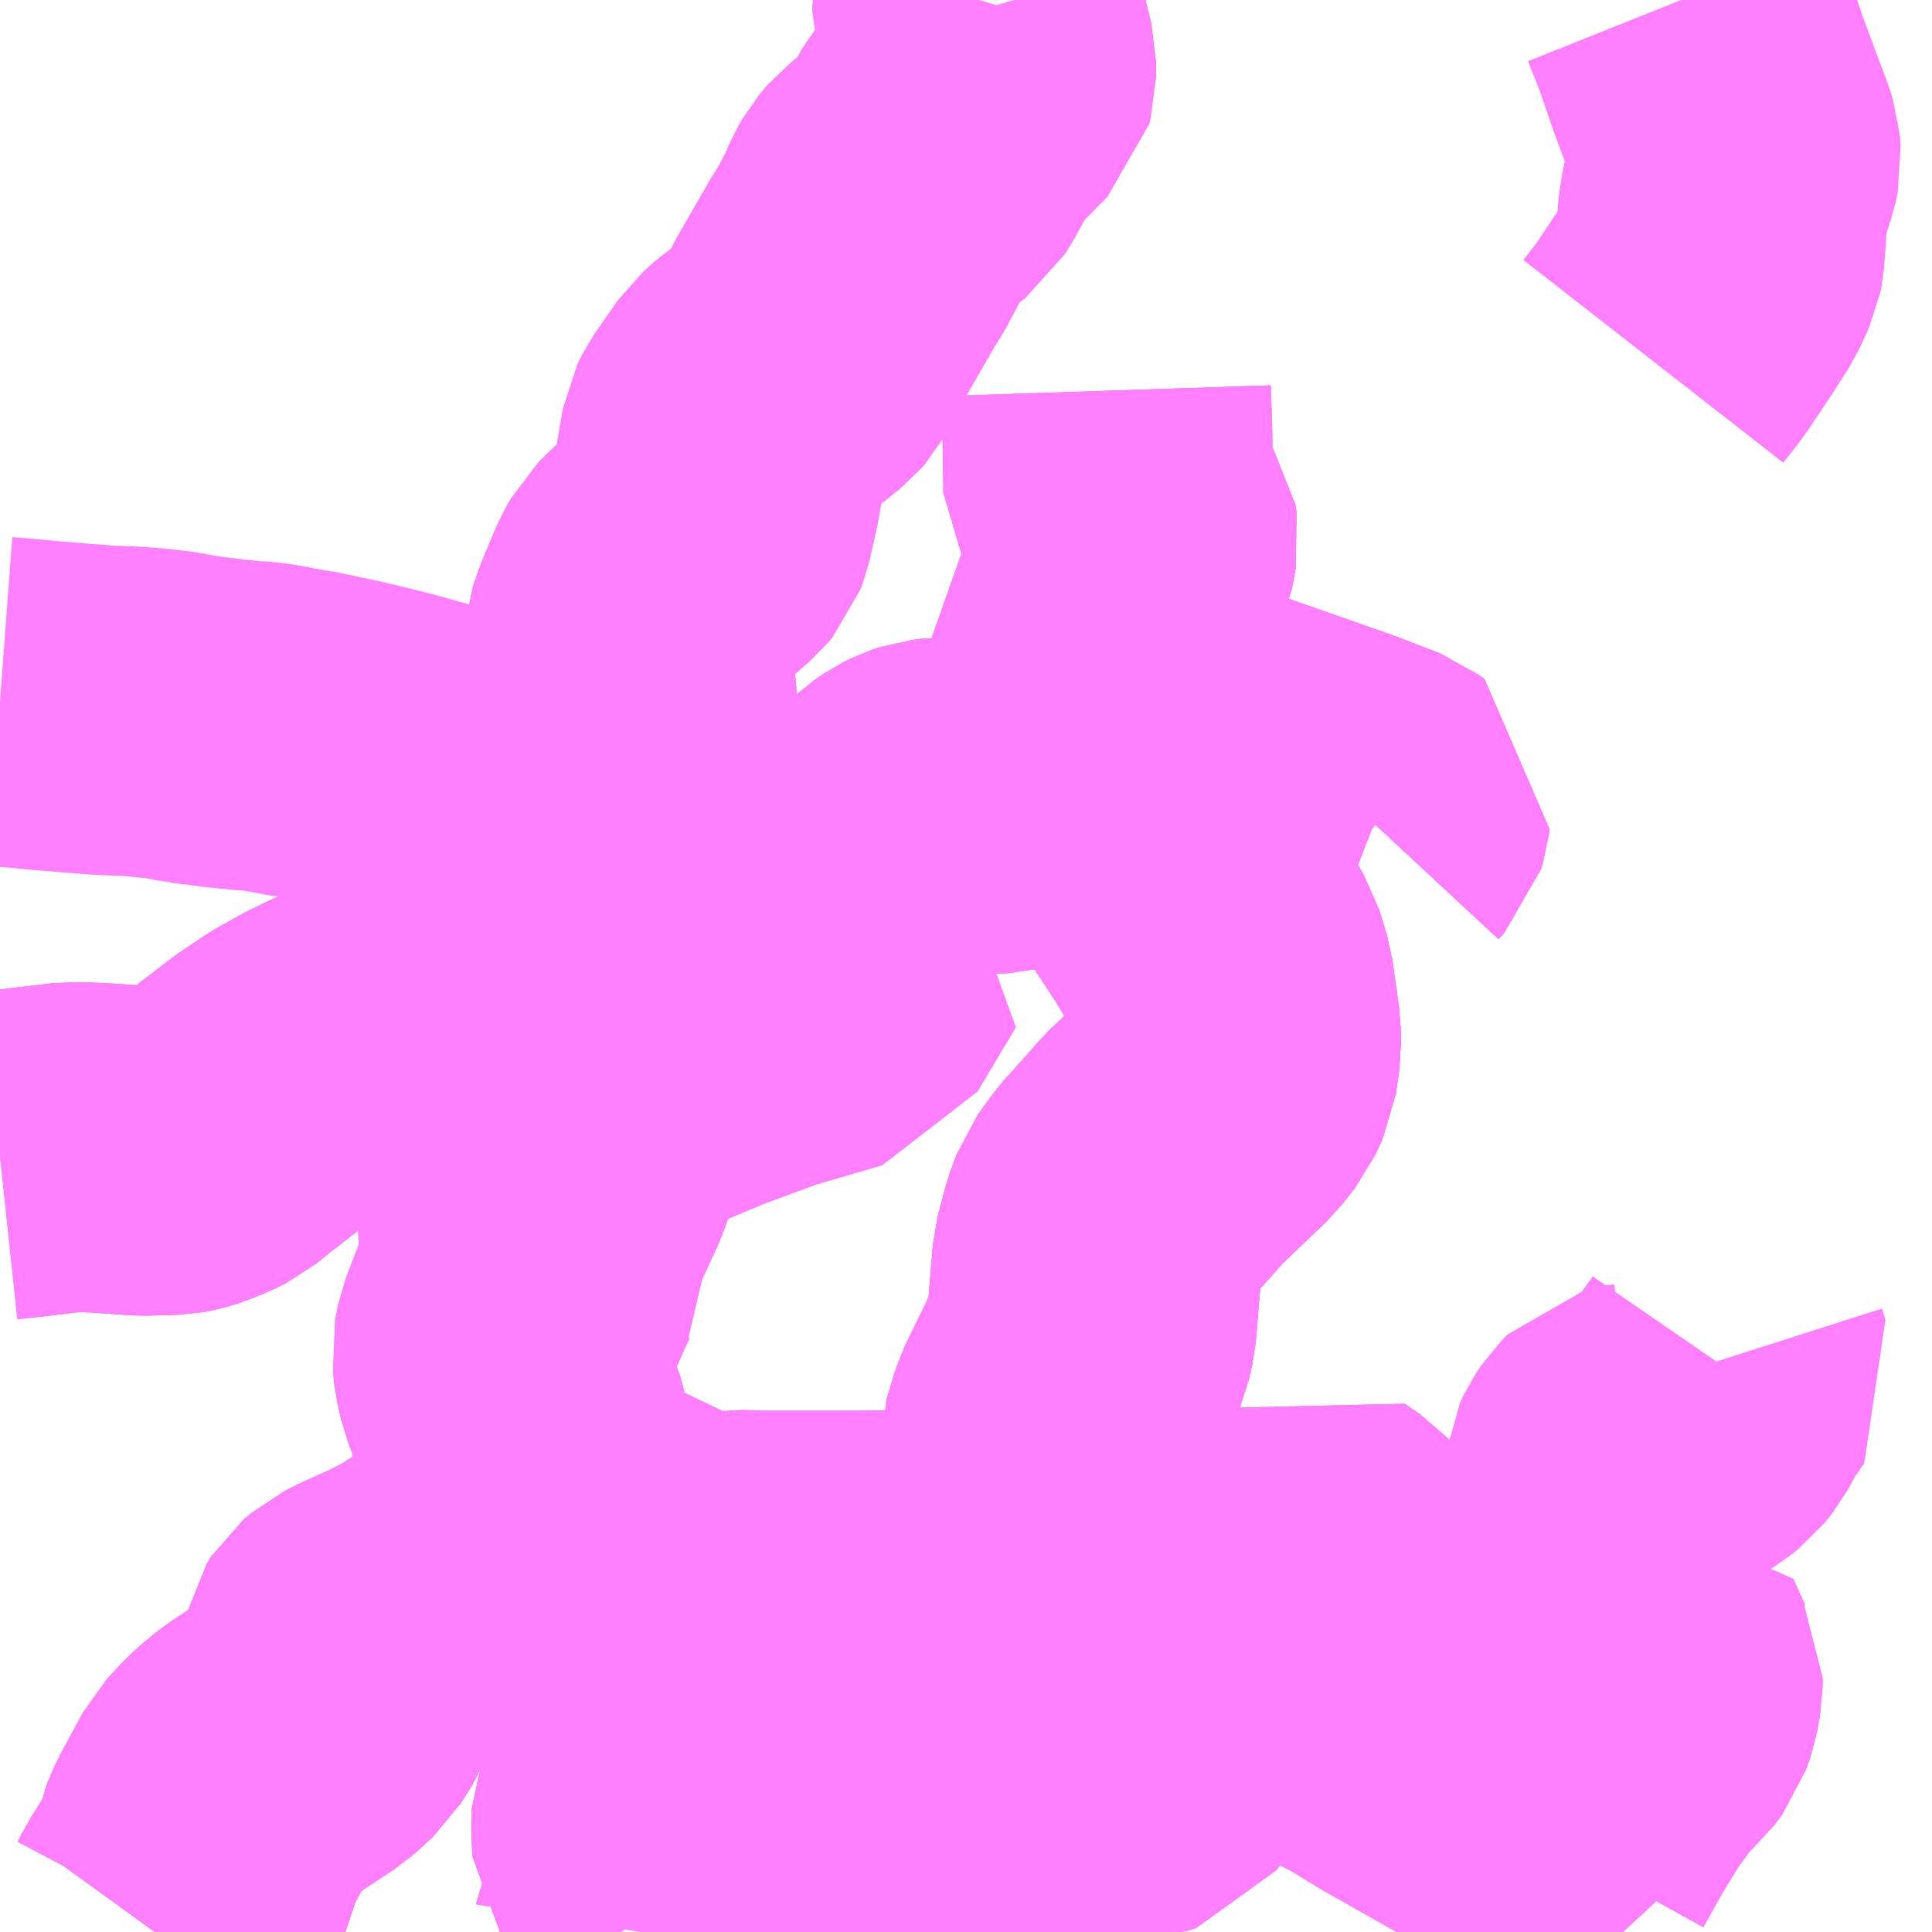 <?xml version="1.0" encoding="UTF-8"?>
<svg  xmlns="http://www.w3.org/2000/svg" xmlns:xlink="http://www.w3.org/1999/xlink" xmlns:go="http://purl.org/svgmap/profile" property="N07_001,N07_002,N07_003,N07_004,N07_005,N07_006,N07_007" viewBox="13126.465 -3401.367 4.395 4.395" go:dataArea="13126.46484375 -3401.3671875 4.39453125 4.39453125" >
<globalCoordinateSystem srsName="http://purl.org/crs/84" transform="matrix(100.0,0.0,0.0,-100.0,0.0,0.0)" />
<defs>
 <g id="p0" >
  <circle cx="0.0" cy="0.0" r="3" stroke="green" stroke-width="0.75" vector-effect="non-scaling-stroke" />
 </g>
</defs>
<g fill="none" fill-rule="evenodd" stroke="#FF00FF" stroke-width="0.75" opacity="0.5" vector-effect="non-scaling-stroke" stroke-linejoin="bevel" >
<path content="1,JR九州バス（株）,福岡～宇部・山口（福岡・山口ライナー）,3.0,3.0,3.0," xlink:title="1" d="M13126.816,-3396.973L13126.837,-3397.002L13126.855,-3397.036L13126.888,-3397.088L13126.902,-3397.109L13126.91,-3397.125L13126.917,-3397.162L13126.932,-3397.197L13126.984,-3397.293L13127.011,-3397.322L13127.027,-3397.338L13127.06,-3397.365L13127.131,-3397.412L13127.157,-3397.429L13127.196,-3397.465L13127.223,-3397.508L13127.244,-3397.563L13127.248,-3397.589L13127.252,-3397.609L13127.261,-3397.623L13127.281,-3397.64L13127.311,-3397.655L13127.376,-3397.684L13127.407,-3397.7L13127.441,-3397.718L13127.48,-3397.744L13127.544,-3397.793L13127.568,-3397.815L13127.584,-3397.836L13127.596,-3397.857L13127.614,-3397.907L13127.635,-3397.976L13127.651,-3398.025L13127.66,-3398.059L13127.665,-3398.081L13127.662,-3398.102L13127.654,-3398.123L13127.623,-3398.18L13127.607,-3398.22L13127.599,-3398.256L13127.595,-3398.291L13127.602,-3398.325L13127.668,-3398.498L13127.759,-3398.694L13127.82,-3398.875L13127.839,-3398.949L13127.863,-3399.031L13127.892,-3399.158L13127.908,-3399.232L13127.931,-3399.345L13127.951,-3399.442L13127.952,-3399.465L13127.949,-3399.485L13127.943,-3399.51L13127.929,-3399.539L13127.914,-3399.572L13127.909,-3399.602L13127.908,-3399.648L13127.906,-3399.695L13127.903,-3399.774L13127.897,-3399.819L13127.892,-3399.869L13127.895,-3399.91L13127.909,-3399.95L13127.94,-3400.024L13127.954,-3400.049L13127.976,-3400.071L13128.046,-3400.133L13128.061,-3400.146L13128.071,-3400.158L13128.077,-3400.174L13128.094,-3400.25L13128.115,-3400.373L13128.124,-3400.391L13128.135,-3400.407L13128.178,-3400.469L13128.204,-3400.492L13128.239,-3400.517L13128.278,-3400.548L13128.284,-3400.555L13128.315,-3400.609L13128.329,-3400.638L13128.402,-3400.765L13128.425,-3400.802L13128.454,-3400.857L13128.468,-3400.89L13128.48,-3400.911L13128.497,-3400.931L13128.568,-3400.986L13128.586,-3401.015L13128.62,-3401.079L13128.662,-3401.127L13128.717,-3401.183L13128.72,-3401.194L13128.72,-3401.224L13128.704,-3401.288L13128.688,-3401.342L13128.688,-3401.354L13128.692,-3401.367"/>
<path content="1,サンデン交通（株）,下関～山口宇部空港線,8.0,8.0,8.0," xlink:title="1" d="M13126.816,-3396.973L13126.837,-3397.002L13126.855,-3397.036L13126.888,-3397.088L13126.902,-3397.109L13126.91,-3397.125L13126.917,-3397.162L13126.932,-3397.197L13126.984,-3397.293L13127.011,-3397.322L13127.027,-3397.338L13127.06,-3397.365L13127.131,-3397.412L13127.157,-3397.429L13127.196,-3397.465L13127.223,-3397.508L13127.244,-3397.563L13127.248,-3397.589L13127.252,-3397.609L13127.261,-3397.623L13127.281,-3397.64L13127.311,-3397.655L13127.376,-3397.684L13127.407,-3397.7L13127.441,-3397.718L13127.48,-3397.744L13127.544,-3397.793L13127.568,-3397.815L13127.584,-3397.836L13127.596,-3397.857L13127.614,-3397.907L13127.635,-3397.976L13127.651,-3398.025L13127.66,-3398.059L13127.665,-3398.081L13127.662,-3398.102L13127.654,-3398.123L13127.623,-3398.18L13127.607,-3398.22L13127.599,-3398.256L13127.595,-3398.291L13127.602,-3398.325L13127.668,-3398.498L13127.759,-3398.694L13127.82,-3398.875L13128.07,-3398.979L13128.206,-3399.029L13128.367,-3399.076L13128.454,-3399.222L13128.417,-3399.235L13128.378,-3399.249L13128.329,-3399.267L13128.283,-3399.285L13128.218,-3399.307L13128.147,-3399.342L13128.105,-3399.361L13128.056,-3399.386L13128.01,-3399.404L13127.972,-3399.422L13127.924,-3399.442L13127.886,-3399.457L13127.868,-3399.465L13127.812,-3399.488L13127.757,-3399.509L13127.701,-3399.532L13127.655,-3399.55L13127.613,-3399.566L13127.556,-3399.585L13127.506,-3399.606L13127.459,-3399.622L13127.41,-3399.637L13127.356,-3399.652L13127.3,-3399.666L13127.258,-3399.676L13127.222,-3399.684L13127.16,-3399.697L13127.14,-3399.7L13127.097,-3399.708L13127.058,-3399.715L13127.031,-3399.716L13126.981,-3399.721L13126.917,-3399.729L13126.886,-3399.734L13126.854,-3399.74L13126.811,-3399.745L13126.763,-3399.749L13126.705,-3399.751L13126.668,-3399.754L13126.629,-3399.757L13126.567,-3399.762L13126.505,-3399.768L13126.465,-3399.771"/>
<path content="2,宇部市,中山線（小羽山経由）,1.0,2.0,2.0," xlink:title="2" d="M13126.465,-3398.739L13126.512,-3398.744L13126.63,-3398.758L13126.687,-3398.756L13126.788,-3398.749L13126.86,-3398.751L13126.876,-3398.754L13126.895,-3398.76L13126.927,-3398.773L13126.947,-3398.783L13126.984,-3398.813L13127.08,-3398.887L13127.139,-3398.927L13127.196,-3398.959L13127.241,-3398.981L13127.308,-3399.007L13127.372,-3399.032L13127.394,-3399.039L13127.419,-3399.05L13127.455,-3399.073L13127.489,-3399.091L13127.52,-3399.109L13127.558,-3399.142L13127.572,-3399.156L13127.591,-3399.179L13127.618,-3399.205L13127.635,-3399.22L13127.665,-3399.239L13127.686,-3399.25L13127.712,-3399.258L13127.738,-3399.26L13127.754,-3399.26L13127.781,-3399.259L13127.807,-3399.254L13127.843,-3399.246L13127.908,-3399.232L13127.964,-3399.228L13127.996,-3399.236L13128.025,-3399.248L13128.085,-3399.277L13128.181,-3399.343L13128.199,-3399.353L13128.221,-3399.357L13128.273,-3399.362L13128.315,-3399.361L13128.367,-3399.365L13128.4,-3399.376L13128.42,-3399.394L13128.442,-3399.414L13128.51,-3399.492L13128.529,-3399.51L13128.551,-3399.525L13128.565,-3399.532L13128.586,-3399.539L13128.611,-3399.542L13128.634,-3399.54L13128.659,-3399.535L13128.697,-3399.529L13128.72,-3399.527L13128.741,-3399.528L13128.77,-3399.535L13128.814,-3399.555"/>
<path content="2,宇部市,八幡宮線,34.5,25.5,24.0," xlink:title="2" d="M13126.816,-3396.973L13126.837,-3397.002L13126.855,-3397.036L13126.888,-3397.088L13126.902,-3397.109L13126.91,-3397.125L13126.917,-3397.162L13126.932,-3397.197L13126.984,-3397.293L13127.011,-3397.322L13127.027,-3397.338L13127.06,-3397.365L13127.131,-3397.412L13127.157,-3397.429L13127.196,-3397.465L13127.223,-3397.508L13127.244,-3397.563L13127.248,-3397.589L13127.252,-3397.609L13127.261,-3397.623L13127.281,-3397.64L13127.311,-3397.655L13127.376,-3397.684L13127.407,-3397.7L13127.441,-3397.718L13127.48,-3397.744L13127.544,-3397.793"/>
<path content="2,宇部市,八幡宮線,34.5,25.5,24.0," xlink:title="2" d="M13127.544,-3397.793L13127.57,-3397.78L13127.619,-3397.769L13127.695,-3397.756L13127.819,-3397.73L13127.893,-3397.72L13127.906,-3397.859L13127.865,-3397.928L13127.816,-3397.921L13127.808,-3397.947"/>
<path content="2,宇部市,八幡宮線,34.5,25.5,24.0," xlink:title="2" d="M13127.544,-3397.793L13127.568,-3397.815L13127.584,-3397.836L13127.596,-3397.857L13127.614,-3397.907L13127.635,-3397.976L13127.651,-3398.025L13127.66,-3398.059L13127.665,-3398.081L13127.662,-3398.102L13127.654,-3398.123L13127.623,-3398.18L13127.607,-3398.22L13127.599,-3398.256L13127.595,-3398.291L13127.615,-3398.301L13127.622,-3398.313L13127.632,-3398.343L13127.675,-3398.44L13127.69,-3398.474L13127.703,-3398.498L13127.715,-3398.516L13127.714,-3398.524L13127.709,-3398.53L13127.704,-3398.532L13127.665,-3398.542L13127.65,-3398.547L13127.647,-3398.551L13127.644,-3398.556L13127.642,-3398.562L13127.647,-3398.585L13127.667,-3398.657L13127.706,-3398.814L13127.716,-3398.831L13127.727,-3398.846L13127.749,-3398.902L13127.762,-3398.936L13127.765,-3398.959L13127.788,-3398.959L13127.819,-3398.952L13127.839,-3398.949L13127.863,-3399.031L13127.892,-3399.158L13127.908,-3399.232L13127.964,-3399.228L13127.996,-3399.236L13128.025,-3399.248L13128.085,-3399.277L13128.181,-3399.343L13128.199,-3399.353L13128.221,-3399.357L13128.273,-3399.362L13128.315,-3399.361L13128.367,-3399.365L13128.4,-3399.376L13128.42,-3399.394L13128.442,-3399.414L13128.51,-3399.492L13128.529,-3399.51L13128.551,-3399.525L13128.565,-3399.532L13128.586,-3399.539L13128.611,-3399.542L13128.634,-3399.54L13128.659,-3399.535L13128.697,-3399.529L13128.72,-3399.527L13128.741,-3399.528L13128.77,-3399.535L13128.814,-3399.555L13128.842,-3399.57L13128.888,-3399.591L13128.933,-3399.614L13128.975,-3399.633L13128.991,-3399.64L13129.052,-3399.667"/>
<path content="2,宇部市,八幡宮線,34.5,25.5,24.0," xlink:title="2" d="M13129.052,-3399.667L13129.085,-3399.682L13129.113,-3399.692L13129.136,-3399.694L13129.171,-3399.687L13129.209,-3399.674L13129.238,-3399.663L13129.512,-3399.567L13129.605,-3399.531L13129.617,-3399.522L13129.616,-3399.513L13129.612,-3399.5L13129.599,-3399.486"/>
<path content="2,宇部市,八幡宮線,34.5,25.5,24.0," xlink:title="2" d="M13129.052,-3399.667L13129.028,-3399.702L13129.02,-3399.723L13129.012,-3399.763L13129.006,-3399.784L13129.001,-3399.794L13128.987,-3399.814L13128.959,-3399.854L13128.929,-3399.91L13128.914,-3399.956L13128.934,-3399.969L13128.958,-3399.985L13128.977,-3400.005L13128.994,-3400.028L13129.024,-3400.07L13129.036,-3400.1L13129.044,-3400.143L13129.041,-3400.162L13129.032,-3400.175L13128.986,-3400.246L13128.986,-3400.269L13128.984,-3400.387L13128.981,-3400.478"/>
<path content="2,宇部市,小羽山線,24.5,22.0,21.5," xlink:title="2" d="M13126.465,-3398.739L13126.512,-3398.744L13126.63,-3398.758L13126.687,-3398.756L13126.788,-3398.749L13126.86,-3398.751L13126.876,-3398.754L13126.895,-3398.76L13126.927,-3398.773L13126.947,-3398.783L13126.984,-3398.813L13127.08,-3398.887L13127.139,-3398.927L13127.196,-3398.959L13127.241,-3398.981L13127.308,-3399.007L13127.372,-3399.032L13127.394,-3399.039L13127.419,-3399.05L13127.455,-3399.073L13127.489,-3399.091L13127.52,-3399.109L13127.558,-3399.142L13127.572,-3399.156L13127.591,-3399.179L13127.618,-3399.205L13127.635,-3399.22L13127.665,-3399.239L13127.686,-3399.25L13127.712,-3399.258L13127.738,-3399.26L13127.754,-3399.26L13127.781,-3399.259L13127.807,-3399.254L13127.843,-3399.246L13127.908,-3399.232L13127.964,-3399.228L13127.996,-3399.236L13128.025,-3399.248L13128.085,-3399.277L13128.181,-3399.343L13128.199,-3399.353L13128.221,-3399.357L13128.273,-3399.362L13128.315,-3399.361L13128.367,-3399.365L13128.4,-3399.376L13128.42,-3399.394L13128.442,-3399.414L13128.51,-3399.492L13128.529,-3399.51L13128.551,-3399.525L13128.565,-3399.532L13128.586,-3399.539L13128.611,-3399.542L13128.634,-3399.54L13128.659,-3399.535L13128.697,-3399.529L13128.72,-3399.527L13128.741,-3399.528L13128.77,-3399.535L13128.814,-3399.555L13128.842,-3399.57L13128.888,-3399.591L13128.933,-3399.614L13128.975,-3399.633L13128.991,-3399.64L13129.052,-3399.667"/>
<path content="2,宇部市,小羽山線,24.5,22.0,21.5," xlink:title="2" d="M13129.052,-3399.667L13129.085,-3399.682L13129.113,-3399.692L13129.136,-3399.694L13129.171,-3399.687L13129.209,-3399.674L13129.238,-3399.663L13129.512,-3399.567L13129.605,-3399.531L13129.617,-3399.522L13129.616,-3399.513L13129.612,-3399.5L13129.599,-3399.486"/>
<path content="2,宇部市,小羽山線,24.5,22.0,21.5," xlink:title="2" d="M13129.052,-3399.667L13129.028,-3399.702L13129.02,-3399.723L13129.012,-3399.763L13129.006,-3399.784L13129.001,-3399.794L13128.987,-3399.814L13128.959,-3399.854L13128.929,-3399.91L13128.914,-3399.956L13128.934,-3399.969L13128.958,-3399.985L13128.977,-3400.005L13128.994,-3400.028L13129.024,-3400.07L13129.036,-3400.1L13129.044,-3400.143L13129.041,-3400.162L13129.032,-3400.175L13128.986,-3400.246L13128.986,-3400.269L13128.984,-3400.387L13128.981,-3400.478"/>
<path content="2,宇部市,小羽山線（～西高～宇部駅）,5.5,0.0,0.0," xlink:title="2" d="M13126.465,-3398.739L13126.512,-3398.744L13126.63,-3398.758L13126.687,-3398.756L13126.788,-3398.749L13126.86,-3398.751L13126.876,-3398.754L13126.895,-3398.76L13126.927,-3398.773L13126.947,-3398.783L13126.984,-3398.813L13127.08,-3398.887L13127.139,-3398.927L13127.196,-3398.959L13127.241,-3398.981L13127.308,-3399.007L13127.372,-3399.032L13127.394,-3399.039L13127.419,-3399.05L13127.455,-3399.073L13127.489,-3399.091L13127.52,-3399.109L13127.558,-3399.142L13127.572,-3399.156L13127.591,-3399.179L13127.618,-3399.205L13127.635,-3399.22L13127.665,-3399.239L13127.686,-3399.25L13127.712,-3399.258L13127.738,-3399.26L13127.754,-3399.26L13127.781,-3399.259L13127.807,-3399.254L13127.843,-3399.246L13127.908,-3399.232L13127.964,-3399.228L13127.996,-3399.236L13128.025,-3399.248L13128.085,-3399.277L13128.181,-3399.343L13128.199,-3399.353L13128.221,-3399.357L13128.273,-3399.362L13128.315,-3399.361L13128.367,-3399.365L13128.4,-3399.376L13128.42,-3399.394L13128.442,-3399.414L13128.51,-3399.492L13128.529,-3399.51L13128.551,-3399.525L13128.565,-3399.532L13128.586,-3399.539L13128.611,-3399.542L13128.634,-3399.54L13128.659,-3399.535L13128.697,-3399.529L13128.72,-3399.527L13128.741,-3399.528L13128.77,-3399.535L13128.814,-3399.555L13128.842,-3399.57L13128.888,-3399.591L13128.933,-3399.614L13128.975,-3399.633L13128.991,-3399.64L13129.052,-3399.667L13129.085,-3399.682L13129.113,-3399.692L13129.136,-3399.694L13129.171,-3399.687L13129.209,-3399.674L13129.238,-3399.663L13129.512,-3399.567L13129.605,-3399.531L13129.617,-3399.522L13129.616,-3399.513L13129.612,-3399.5L13129.599,-3399.486"/>
<path content="2,宇部市,小野線,7.5,6.5,6.0," xlink:title="2" d="M13126.816,-3396.973L13126.837,-3397.002L13126.855,-3397.036L13126.888,-3397.088L13126.902,-3397.109L13126.91,-3397.125L13126.917,-3397.162L13126.932,-3397.197L13126.984,-3397.293L13127.011,-3397.322L13127.027,-3397.338L13127.06,-3397.365L13127.131,-3397.412L13127.157,-3397.429L13127.196,-3397.465L13127.223,-3397.508L13127.244,-3397.563L13127.248,-3397.589L13127.252,-3397.609L13127.261,-3397.623L13127.281,-3397.64L13127.311,-3397.655L13127.376,-3397.684L13127.407,-3397.7L13127.441,-3397.718L13127.48,-3397.744L13127.544,-3397.793L13127.568,-3397.815L13127.584,-3397.836L13127.596,-3397.857L13127.614,-3397.907L13127.635,-3397.976L13127.651,-3398.025L13127.66,-3398.059L13127.665,-3398.081L13127.662,-3398.102L13127.654,-3398.123L13127.623,-3398.18L13127.607,-3398.22L13127.599,-3398.256L13127.595,-3398.291L13127.615,-3398.301L13127.622,-3398.313L13127.632,-3398.343L13127.675,-3398.44L13127.69,-3398.474L13127.703,-3398.498L13127.715,-3398.516L13127.714,-3398.524L13127.709,-3398.53L13127.704,-3398.532L13127.665,-3398.542L13127.65,-3398.547L13127.647,-3398.551L13127.644,-3398.556L13127.642,-3398.562L13127.647,-3398.585L13127.667,-3398.657L13127.706,-3398.814L13127.716,-3398.831L13127.727,-3398.846L13127.749,-3398.902L13127.762,-3398.936L13127.765,-3398.959L13127.788,-3398.959L13127.819,-3398.952L13127.839,-3398.949L13127.863,-3399.031L13127.892,-3399.158L13127.908,-3399.232L13127.931,-3399.345L13127.951,-3399.442L13127.952,-3399.465L13127.949,-3399.485L13127.943,-3399.51L13127.929,-3399.539L13127.914,-3399.572L13127.909,-3399.602L13127.908,-3399.648L13127.906,-3399.695L13127.903,-3399.774L13127.897,-3399.819L13127.892,-3399.869L13127.895,-3399.91L13127.909,-3399.95L13127.94,-3400.024L13127.954,-3400.049L13127.976,-3400.071L13128.046,-3400.133L13128.061,-3400.146L13128.071,-3400.158L13128.077,-3400.174L13128.094,-3400.25L13128.115,-3400.373L13128.124,-3400.391L13128.135,-3400.407L13128.178,-3400.469L13128.204,-3400.492L13128.239,-3400.517L13128.278,-3400.548L13128.284,-3400.555L13128.315,-3400.609L13128.329,-3400.638L13128.402,-3400.765L13128.425,-3400.802L13128.454,-3400.857L13128.468,-3400.89L13128.48,-3400.911L13128.497,-3400.931L13128.568,-3400.986L13128.586,-3401.015L13128.62,-3401.079L13128.662,-3401.127L13128.717,-3401.183L13128.72,-3401.194L13128.72,-3401.224L13128.704,-3401.288L13128.688,-3401.342L13128.688,-3401.354L13128.692,-3401.367"/>
<path content="2,宇部市,東新川線,5.5,4.5,4.5," xlink:title="2" d="M13128.814,-3399.555L13128.842,-3399.57L13128.888,-3399.591L13128.933,-3399.614L13128.975,-3399.633L13128.991,-3399.64L13129.052,-3399.667L13129.073,-3399.622L13129.08,-3399.602L13129.083,-3399.575L13129.085,-3399.488L13129.099,-3399.427L13129.108,-3399.408L13129.127,-3399.375L13129.185,-3399.287L13129.244,-3399.187L13129.261,-3399.131L13129.276,-3399.024L13129.277,-3398.987L13129.269,-3398.932L13129.253,-3398.897L13129.223,-3398.859L13129.111,-3398.752L13129.051,-3398.684L13129.027,-3398.658L13128.993,-3398.611L13128.978,-3398.57L13128.961,-3398.505L13128.948,-3398.346L13128.94,-3398.311L13128.913,-3398.248L13128.861,-3398.142L13128.841,-3398.076L13128.843,-3398.024L13128.858,-3397.964L13128.906,-3397.892L13128.851,-3397.863L13128.779,-3397.832L13128.802,-3397.807L13128.82,-3397.781L13128.831,-3397.765L13128.841,-3397.739L13128.853,-3397.71L13128.886,-3397.663L13128.907,-3397.641L13128.935,-3397.622L13128.971,-3397.602L13129.011,-3397.589L13129.037,-3397.582L13129.09,-3397.516L13129.115,-3397.493L13129.122,-3397.48L13129.123,-3397.469L13129.097,-3397.409L13129.08,-3397.353L13129.068,-3397.337L13129.05,-3397.331L13129.008,-3397.329L13128.914,-3397.334L13128.85,-3397.329L13128.825,-3397.323L13128.806,-3397.316L13128.789,-3397.3L13128.772,-3397.279L13128.762,-3397.262L13128.735,-3397.208L13128.721,-3397.192L13128.708,-3397.179L13128.687,-3397.166L13128.663,-3397.156L13128.614,-3397.146L13128.563,-3397.137L13128.539,-3397.134L13128.509,-3397.138L13128.466,-3397.155L13128.431,-3397.168L13128.392,-3397.17L13128.38,-3397.167L13128.373,-3397.176L13128.361,-3397.18L13128.348,-3397.18L13128.312,-3397.18L13128.308,-3397.182L13128.297,-3397.19L13128.271,-3397.215L13128.251,-3397.229L13128.224,-3397.24L13128.14,-3397.268L13128.077,-3397.293L13128.058,-3397.3L13128.042,-3397.302L13128.017,-3397.301L13127.996,-3397.3L13127.98,-3397.293L13127.948,-3397.28L13127.927,-3397.27L13127.924,-3397.267L13127.921,-3397.263L13127.913,-3397.244L13127.912,-3397.206L13127.914,-3397.161L13127.992,-3397.059L13127.991,-3397.054L13127.987,-3397.049L13127.968,-3397.032L13127.93,-3396.996L13127.923,-3396.988L13127.919,-3396.979L13127.918,-3396.973"/>
<path content="2,宇部市,片倉線,7.0,5.5,5.5," xlink:title="2" d="M13130.158,-3396.973L13130.132,-3397.001L13130.074,-3397.086L13130.047,-3397.124L13130.023,-3397.155L13130.012,-3397.165L13130.057,-3397.246L13130.109,-3397.331L13130.15,-3397.387L13130.175,-3397.417L13130.201,-3397.44L13130.219,-3397.464L13130.229,-3397.493L13130.236,-3397.53L13130.236,-3397.55L13130.23,-3397.561L13130.203,-3397.62"/>
<path content="2,宇部市,片倉線,7.0,5.5,5.5," xlink:title="2" d="M13130.203,-3397.62L13130.173,-3397.668L13130.102,-3397.799L13130.069,-3397.858L13130.055,-3397.886"/>
<path content="2,宇部市,片倉線,7.0,5.5,5.5," xlink:title="2" d="M13130.203,-3397.62L13130.166,-3397.608L13130.108,-3397.584L13130.077,-3397.579L13130.049,-3397.584L13130.023,-3397.596L13129.998,-3397.621L13129.968,-3397.652L13129.947,-3397.662L13129.917,-3397.671L13129.892,-3397.673L13129.855,-3397.675L13129.715,-3397.672L13129.618,-3397.67L13129.598,-3397.68L13129.587,-3397.69L13129.556,-3397.728L13129.53,-3397.785L13129.512,-3397.81L13129.484,-3397.84L13129.45,-3397.863L13129.367,-3397.801L13129.208,-3397.677L13129.174,-3397.64L13129.106,-3397.676L13129.076,-3397.694L13129.031,-3397.744L13128.969,-3397.82L13128.906,-3397.892L13128.858,-3397.964L13128.843,-3398.024L13128.841,-3398.076L13128.861,-3398.142L13128.913,-3398.248L13128.94,-3398.311L13128.948,-3398.346L13128.961,-3398.505L13128.978,-3398.57L13128.993,-3398.611L13129.027,-3398.658L13129.051,-3398.684L13129.111,-3398.752L13129.223,-3398.859L13129.253,-3398.897L13129.269,-3398.932L13129.277,-3398.987L13129.276,-3399.024L13129.261,-3399.131L13129.244,-3399.187L13129.185,-3399.287L13129.127,-3399.375L13129.108,-3399.408L13129.099,-3399.427L13129.085,-3399.488L13129.083,-3399.575L13129.08,-3399.602L13129.073,-3399.622L13129.052,-3399.667L13128.991,-3399.64L13128.975,-3399.633L13128.933,-3399.614L13128.888,-3399.591L13128.842,-3399.57L13128.814,-3399.555"/>
<path content="2,宇部市,片倉臨時線,0.0,0.0,0.0," xlink:title="2" d="M13130.158,-3396.973L13130.132,-3397.001L13130.074,-3397.086L13130.047,-3397.124L13130.023,-3397.155L13130.012,-3397.165L13130.057,-3397.246L13130.109,-3397.331L13130.15,-3397.387L13130.175,-3397.417L13130.201,-3397.44L13130.219,-3397.464L13130.229,-3397.493L13130.236,-3397.53L13130.236,-3397.55L13130.23,-3397.561L13130.203,-3397.62"/>
<path content="2,宇部市,片倉臨時線,0.0,0.0,0.0," xlink:title="2" d="M13130.203,-3397.62L13130.166,-3397.608L13130.108,-3397.584L13130.077,-3397.579L13130.049,-3397.584L13130.023,-3397.596L13129.998,-3397.621L13129.968,-3397.652L13129.947,-3397.662L13129.917,-3397.671L13129.892,-3397.673L13129.855,-3397.675L13129.715,-3397.672L13129.618,-3397.67L13129.598,-3397.68L13129.587,-3397.69L13129.556,-3397.728L13129.53,-3397.785L13129.512,-3397.81L13129.484,-3397.84L13129.45,-3397.863L13129.367,-3397.801L13129.208,-3397.677L13129.174,-3397.64L13129.106,-3397.676L13129.076,-3397.694L13129.031,-3397.744L13128.969,-3397.82L13128.906,-3397.892L13128.851,-3397.863L13128.779,-3397.832L13128.724,-3397.808L13128.686,-3397.799L13128.522,-3397.784L13128.414,-3397.783L13128.188,-3397.783L13128.141,-3397.785L13128.102,-3397.779L13128.064,-3397.762L13127.985,-3397.723L13127.954,-3397.711L13127.893,-3397.72L13127.819,-3397.73L13127.695,-3397.756L13127.619,-3397.769L13127.57,-3397.78L13127.544,-3397.793L13127.48,-3397.744L13127.441,-3397.718L13127.407,-3397.7L13127.376,-3397.684L13127.311,-3397.655L13127.281,-3397.64L13127.261,-3397.623L13127.252,-3397.609L13127.248,-3397.589L13127.244,-3397.563L13127.223,-3397.508L13127.196,-3397.465L13127.157,-3397.429L13127.131,-3397.412L13127.06,-3397.365L13127.027,-3397.338L13127.011,-3397.322L13126.984,-3397.293L13126.932,-3397.197L13126.917,-3397.162L13126.91,-3397.125L13126.902,-3397.109L13126.888,-3397.088L13126.855,-3397.036L13126.837,-3397.002L13126.816,-3396.973"/>
<path content="2,宇部市,片倉臨時線,0.0,0.0,0.0," xlink:title="2" d="M13130.203,-3397.62L13130.173,-3397.668L13130.102,-3397.799L13130.069,-3397.858L13130.055,-3397.886L13130.083,-3397.901L13130.101,-3397.918L13130.111,-3397.942L13130.121,-3397.975L13130.125,-3398.015L13130.134,-3398.034L13130.146,-3398.052L13130.161,-3398.067L13130.18,-3398.072L13130.21,-3398.078L13130.226,-3398.082L13130.265,-3398.098L13130.304,-3398.122L13130.323,-3398.137L13130.339,-3398.157L13130.35,-3398.177L13130.362,-3398.202L13130.386,-3398.235L13130.397,-3398.251L13130.389,-3398.276"/>
<path content="2,宇部市,片倉（八幡宮）循環線,4.5,3.5,3.5," xlink:title="2" d="M13130.158,-3396.973L13130.132,-3397.001L13130.074,-3397.086L13130.047,-3397.124L13130.023,-3397.155L13130.012,-3397.165L13130.057,-3397.246L13130.109,-3397.331L13130.15,-3397.387L13130.175,-3397.417L13130.201,-3397.44L13130.219,-3397.464L13130.229,-3397.493L13130.236,-3397.53L13130.236,-3397.55L13130.23,-3397.561L13130.203,-3397.62L13130.166,-3397.608L13130.108,-3397.584L13130.077,-3397.579L13130.049,-3397.584L13130.023,-3397.596L13129.998,-3397.621L13129.968,-3397.652L13129.947,-3397.662L13129.917,-3397.671L13129.892,-3397.673L13129.855,-3397.675L13129.715,-3397.672L13129.618,-3397.67L13129.598,-3397.68L13129.587,-3397.69L13129.556,-3397.728L13129.53,-3397.785L13129.512,-3397.81L13129.484,-3397.84L13129.45,-3397.863L13129.367,-3397.801L13129.208,-3397.677L13129.174,-3397.64L13129.106,-3397.676L13129.076,-3397.694L13129.031,-3397.744L13128.969,-3397.82L13128.906,-3397.892L13128.851,-3397.863L13128.779,-3397.832L13128.724,-3397.808L13128.686,-3397.799L13128.522,-3397.784L13128.414,-3397.783L13128.188,-3397.783L13128.141,-3397.785L13128.102,-3397.779L13128.064,-3397.762L13127.985,-3397.723L13127.954,-3397.711L13127.893,-3397.72"/>
<path content="2,宇部市,片倉（八幡宮）循環線,4.5,3.5,3.5," xlink:title="2" d="M13126.816,-3396.973L13126.837,-3397.002L13126.855,-3397.036L13126.888,-3397.088L13126.902,-3397.109L13126.91,-3397.125L13126.917,-3397.162L13126.932,-3397.197L13126.984,-3397.293L13127.011,-3397.322L13127.027,-3397.338L13127.06,-3397.365L13127.131,-3397.412L13127.157,-3397.429L13127.196,-3397.465L13127.223,-3397.508L13127.244,-3397.563L13127.248,-3397.589L13127.252,-3397.609L13127.261,-3397.623L13127.281,-3397.64L13127.311,-3397.655L13127.376,-3397.684L13127.407,-3397.7L13127.441,-3397.718L13127.48,-3397.744L13127.544,-3397.793L13127.57,-3397.78L13127.619,-3397.769L13127.695,-3397.756L13127.819,-3397.73L13127.893,-3397.72"/>
<path content="2,宇部市,片倉（八幡宮）循環線,4.5,3.5,3.5," xlink:title="2" d="M13127.893,-3397.72L13127.906,-3397.859L13127.865,-3397.928L13127.816,-3397.921L13127.808,-3397.947"/>
<path content="2,宇部市,萩原線,30.0,18.5,17.5," xlink:title="2" d="M13128.814,-3399.555L13128.842,-3399.57L13128.888,-3399.591L13128.933,-3399.614L13128.975,-3399.633L13128.991,-3399.64L13129.052,-3399.667"/>
<path content="2,宇部市,萩原線,30.0,18.5,17.5," xlink:title="2" d="M13129.052,-3399.667L13129.073,-3399.622L13129.08,-3399.602L13129.083,-3399.575L13129.085,-3399.488L13129.099,-3399.427L13129.108,-3399.408L13129.127,-3399.375L13129.185,-3399.287L13129.244,-3399.187L13129.261,-3399.131L13129.276,-3399.024L13129.277,-3398.987L13129.269,-3398.932L13129.253,-3398.897L13129.223,-3398.859L13129.111,-3398.752L13129.051,-3398.684L13129.027,-3398.658L13128.993,-3398.611L13128.978,-3398.57L13128.961,-3398.505L13128.948,-3398.346L13128.94,-3398.311L13128.913,-3398.248L13128.861,-3398.142L13128.841,-3398.076L13128.843,-3398.024L13128.858,-3397.964L13128.906,-3397.892L13128.969,-3397.82L13129.031,-3397.744L13129.076,-3397.694L13129.106,-3397.676L13129.174,-3397.64L13129.277,-3397.585L13129.424,-3397.518L13129.58,-3397.441L13129.662,-3397.391L13129.846,-3397.287L13129.949,-3397.215L13130.012,-3397.165L13130.023,-3397.155L13130.047,-3397.124L13130.074,-3397.086L13130.132,-3397.001L13130.158,-3396.973"/>
<path content="2,宇部市,萩原線,30.0,18.5,17.5," xlink:title="2" d="M13129.052,-3399.667L13129.085,-3399.682L13129.113,-3399.692L13129.136,-3399.694L13129.171,-3399.687L13129.209,-3399.674L13129.238,-3399.663L13129.512,-3399.567L13129.605,-3399.531L13129.617,-3399.522L13129.616,-3399.513L13129.612,-3399.5L13129.599,-3399.486"/>
<path content="2,宇部市,萩原線,30.0,18.5,17.5," xlink:title="2" d="M13129.052,-3399.667L13129.028,-3399.702L13129.02,-3399.723L13129.012,-3399.763L13129.006,-3399.784L13129.001,-3399.794L13128.987,-3399.814L13128.959,-3399.854L13128.929,-3399.91L13128.914,-3399.956L13128.934,-3399.969L13128.958,-3399.985L13128.977,-3400.005L13128.994,-3400.028L13129.024,-3400.07L13129.036,-3400.1L13129.044,-3400.143L13129.041,-3400.162L13129.032,-3400.175L13128.986,-3400.246L13128.986,-3400.269L13128.984,-3400.387L13128.981,-3400.478"/>
<path content="2,宇部市,開線,32.0,21.0,20.0," xlink:title="2" d="M13128.814,-3399.555L13128.842,-3399.57L13128.888,-3399.591L13128.933,-3399.614L13128.975,-3399.633L13128.991,-3399.64L13129.052,-3399.667L13129.073,-3399.622L13129.08,-3399.602L13129.083,-3399.575L13129.085,-3399.488L13129.099,-3399.427L13129.108,-3399.408L13129.127,-3399.375L13129.185,-3399.287L13129.244,-3399.187L13129.261,-3399.131L13129.276,-3399.024L13129.277,-3398.987L13129.269,-3398.932L13129.253,-3398.897L13129.223,-3398.859L13129.111,-3398.752L13129.051,-3398.684L13129.027,-3398.658L13128.993,-3398.611L13128.978,-3398.57L13128.961,-3398.505L13128.948,-3398.346L13128.94,-3398.311L13128.913,-3398.248L13128.861,-3398.142L13128.841,-3398.076L13128.843,-3398.024L13128.858,-3397.964L13128.906,-3397.892L13128.851,-3397.863L13128.779,-3397.832L13128.802,-3397.807L13128.82,-3397.781L13128.831,-3397.765L13128.841,-3397.739L13128.853,-3397.71L13128.886,-3397.663L13128.907,-3397.641L13128.935,-3397.622L13128.971,-3397.602L13129.011,-3397.589L13129.037,-3397.582L13129.09,-3397.516L13129.115,-3397.493L13129.122,-3397.48L13129.123,-3397.469L13129.097,-3397.409L13129.08,-3397.353L13129.068,-3397.337L13129.05,-3397.331L13129.008,-3397.329L13128.914,-3397.334L13128.85,-3397.329L13128.825,-3397.323L13128.806,-3397.316L13128.789,-3397.3L13128.772,-3397.279L13128.762,-3397.262L13128.735,-3397.208L13128.721,-3397.192L13128.708,-3397.179L13128.687,-3397.166L13128.663,-3397.156L13128.614,-3397.146L13128.563,-3397.137L13128.539,-3397.134L13128.509,-3397.138L13128.466,-3397.155L13128.431,-3397.168L13128.392,-3397.17L13128.38,-3397.167L13128.373,-3397.176L13128.361,-3397.18L13128.348,-3397.18L13128.312,-3397.18L13128.308,-3397.182L13128.297,-3397.19L13128.271,-3397.215L13128.251,-3397.229L13128.224,-3397.24L13128.14,-3397.268L13128.077,-3397.293L13128.058,-3397.3L13128.042,-3397.302L13128.017,-3397.301L13127.996,-3397.3L13127.98,-3397.293L13127.948,-3397.28L13127.927,-3397.27L13127.924,-3397.267L13127.921,-3397.263L13127.913,-3397.244L13127.912,-3397.206L13127.914,-3397.161L13127.992,-3397.059L13127.991,-3397.054L13127.987,-3397.049L13127.968,-3397.032L13127.93,-3396.996L13127.923,-3396.988L13127.919,-3396.979L13127.918,-3396.973"/>
<path content="3,山口市,南部東西往復線,3.2,0.0,0.0," xlink:title="3" d="M13130.226,-3400.545L13130.265,-3400.595L13130.321,-3400.679L13130.356,-3400.734L13130.375,-3400.776L13130.377,-3400.786L13130.38,-3400.826L13130.383,-3400.875L13130.391,-3400.923L13130.403,-3400.963L13130.411,-3400.987L13130.415,-3401.006L13130.413,-3401.03L13130.407,-3401.049L13130.387,-3401.102L13130.353,-3401.193L13130.319,-3401.292L13130.289,-3401.367"/>
</g>
</svg>
